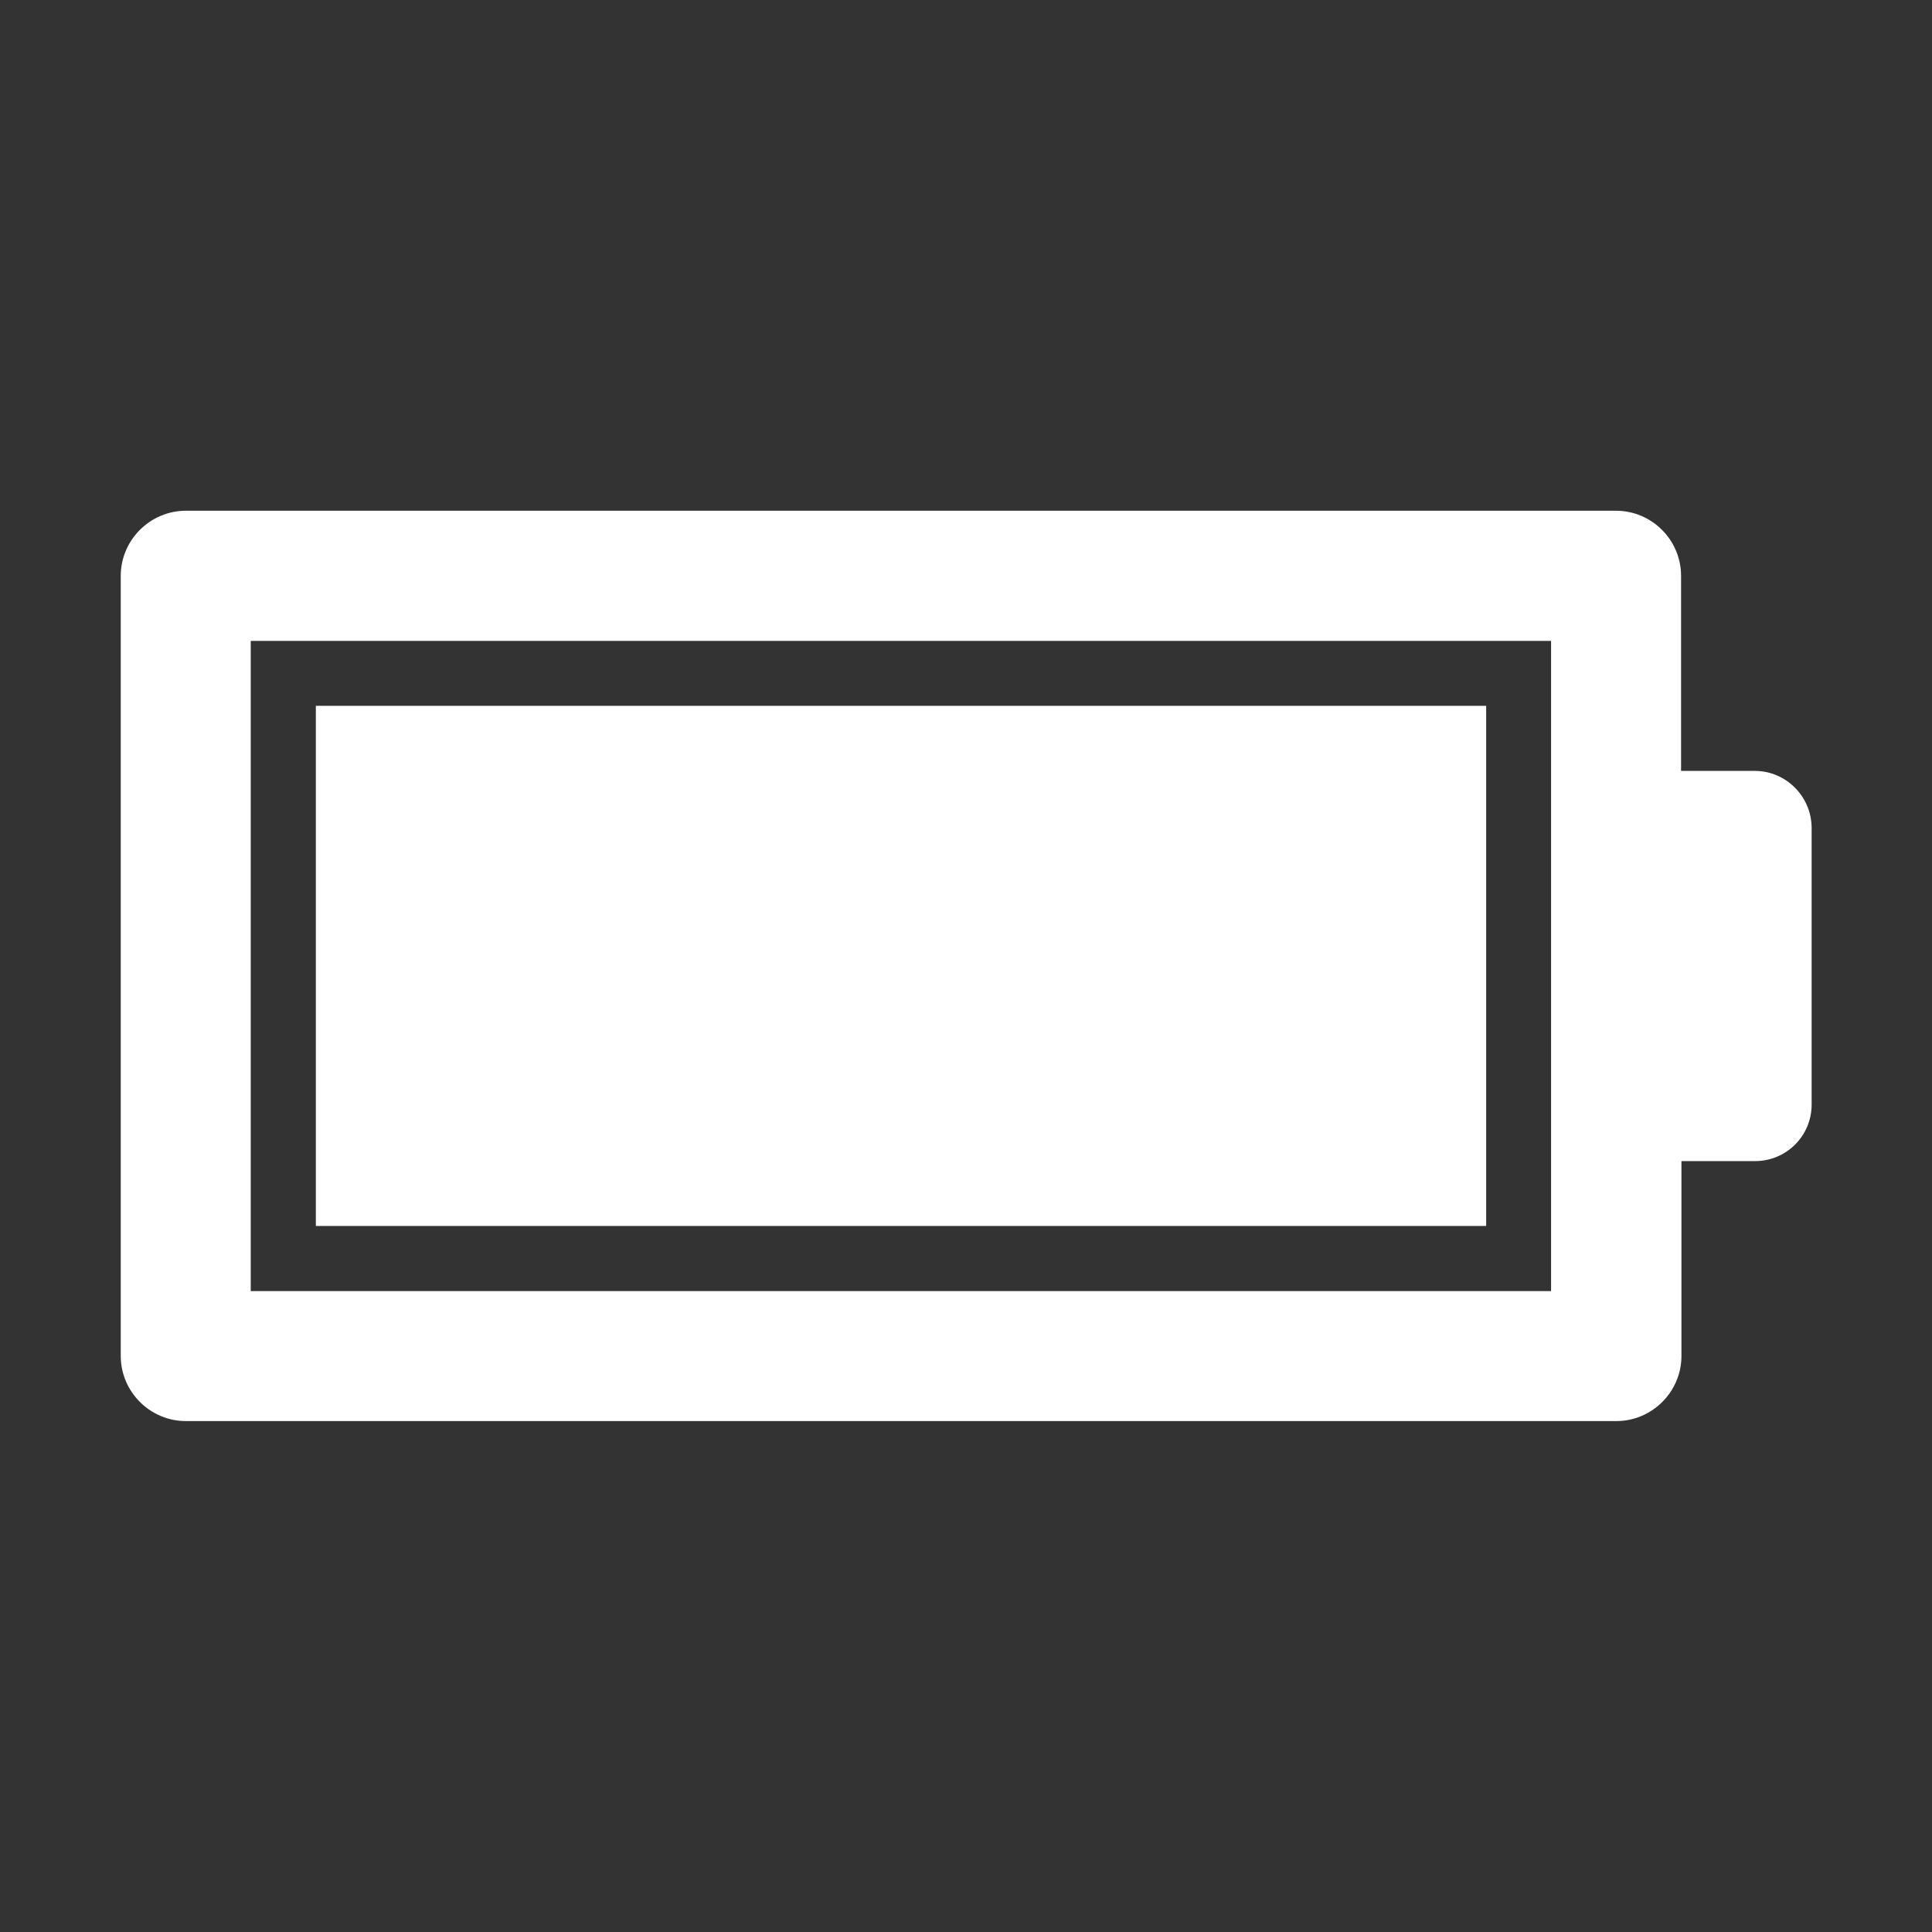 <?xml version="1.0" standalone="no"?><!DOCTYPE svg PUBLIC "-//W3C//DTD SVG 1.1//EN" "http://www.w3.org/Graphics/SVG/1.1/DTD/svg11.dtd"><svg t="1586432943427" class="icon" viewBox="0 0 1024 1024" version="1.1" xmlns="http://www.w3.org/2000/svg" p-id="2687" xmlns:xlink="http://www.w3.org/1999/xlink" width="128" height="128"><rect x="0" y="0" width="1024" height="1024" fill="#333333" stroke="none"/><defs><style type="text/css"></style></defs><path d="M167.4 374.1h620.3v275.7H167.4z" p-id="2688" fill="#ffffff"></path><path d="M930.1 408.6H891V305.2c0-19-15.5-34.5-34.5-34.5h-758c-18.9 0-34.5 15.5-34.5 34.5v413.5c0 18.9 15.5 34.5 34.5 34.5h758.2c18.9 0 34.5-15.5 34.5-34.5V615.4h39.1c16.5 0 29.9-13.4 29.9-29.9v-147c-0.2-16.4-13.6-29.9-30.1-29.9zM822.2 684.3H132.9V339.7h689.2v344.6z" p-id="2689" fill="#ffffff"></path></svg>